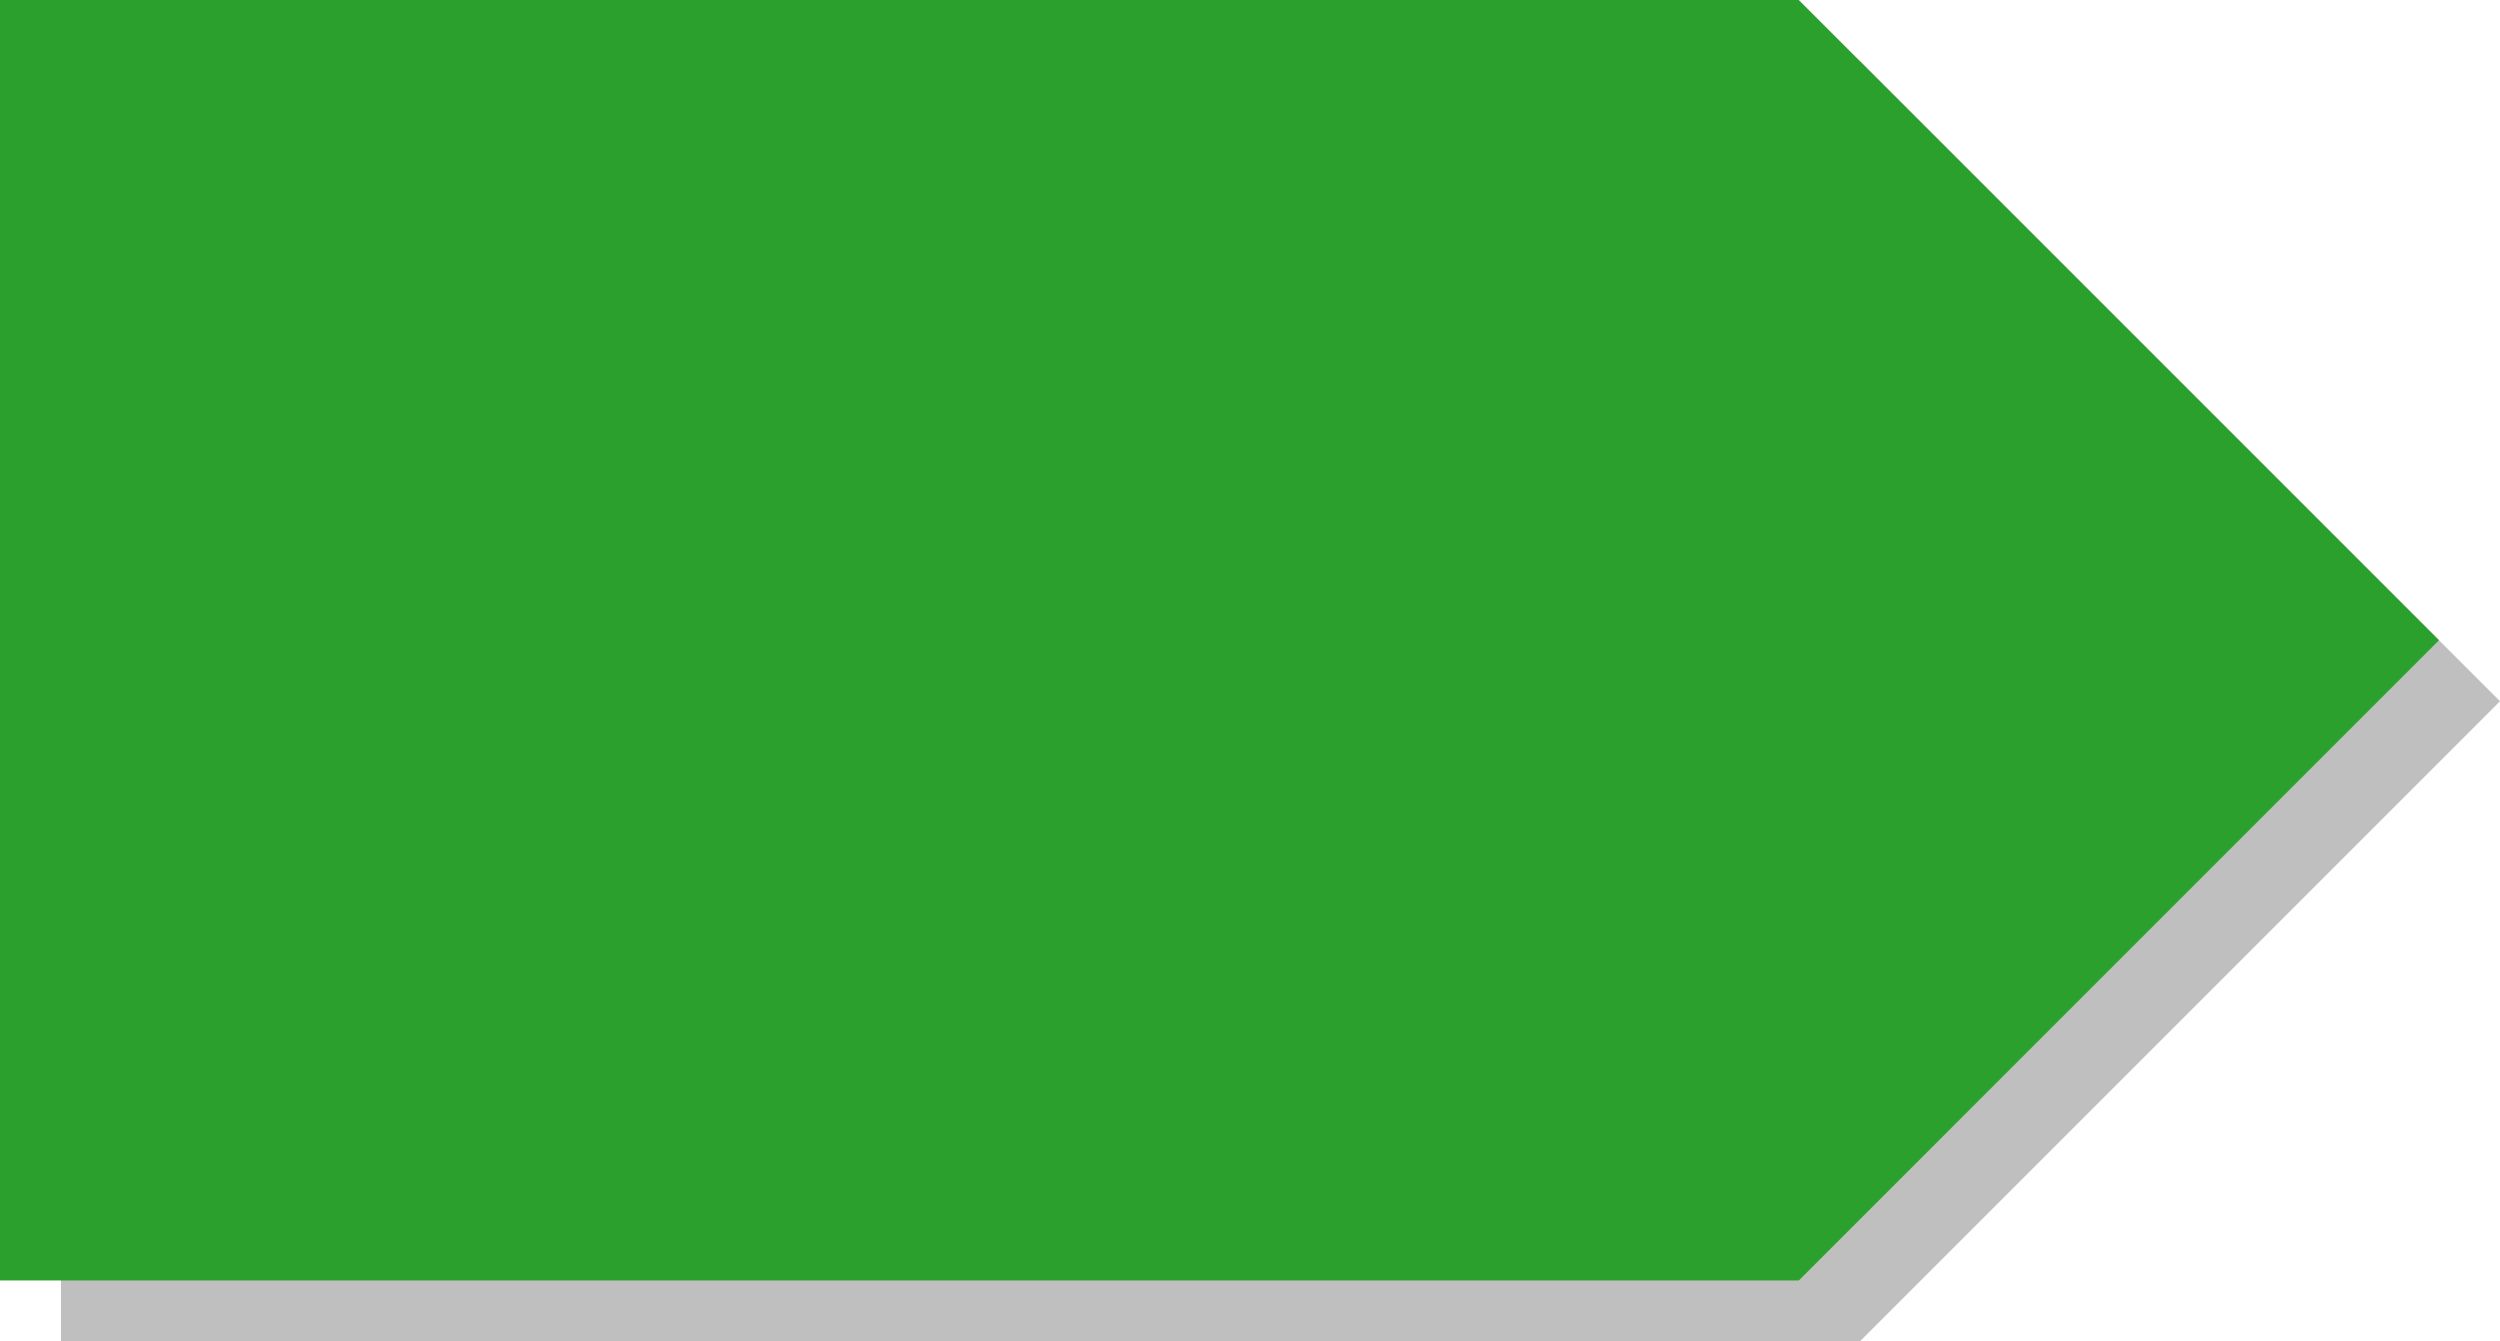 <?xml version="1.0" encoding="UTF-8"?>
<svg xmlns="http://www.w3.org/2000/svg" width="41" height="22" viewBox="0 0 41 22">
	<g>
		<path d="M30.5 1L41 11.5 30.5 22H1V1z" fill="#000" fill-opacity="0.25" />
		<path d="M29.5 0L40 10.5 29.5 21H0V0z" fill="#2ca02c"/>
	</g>
</svg>
